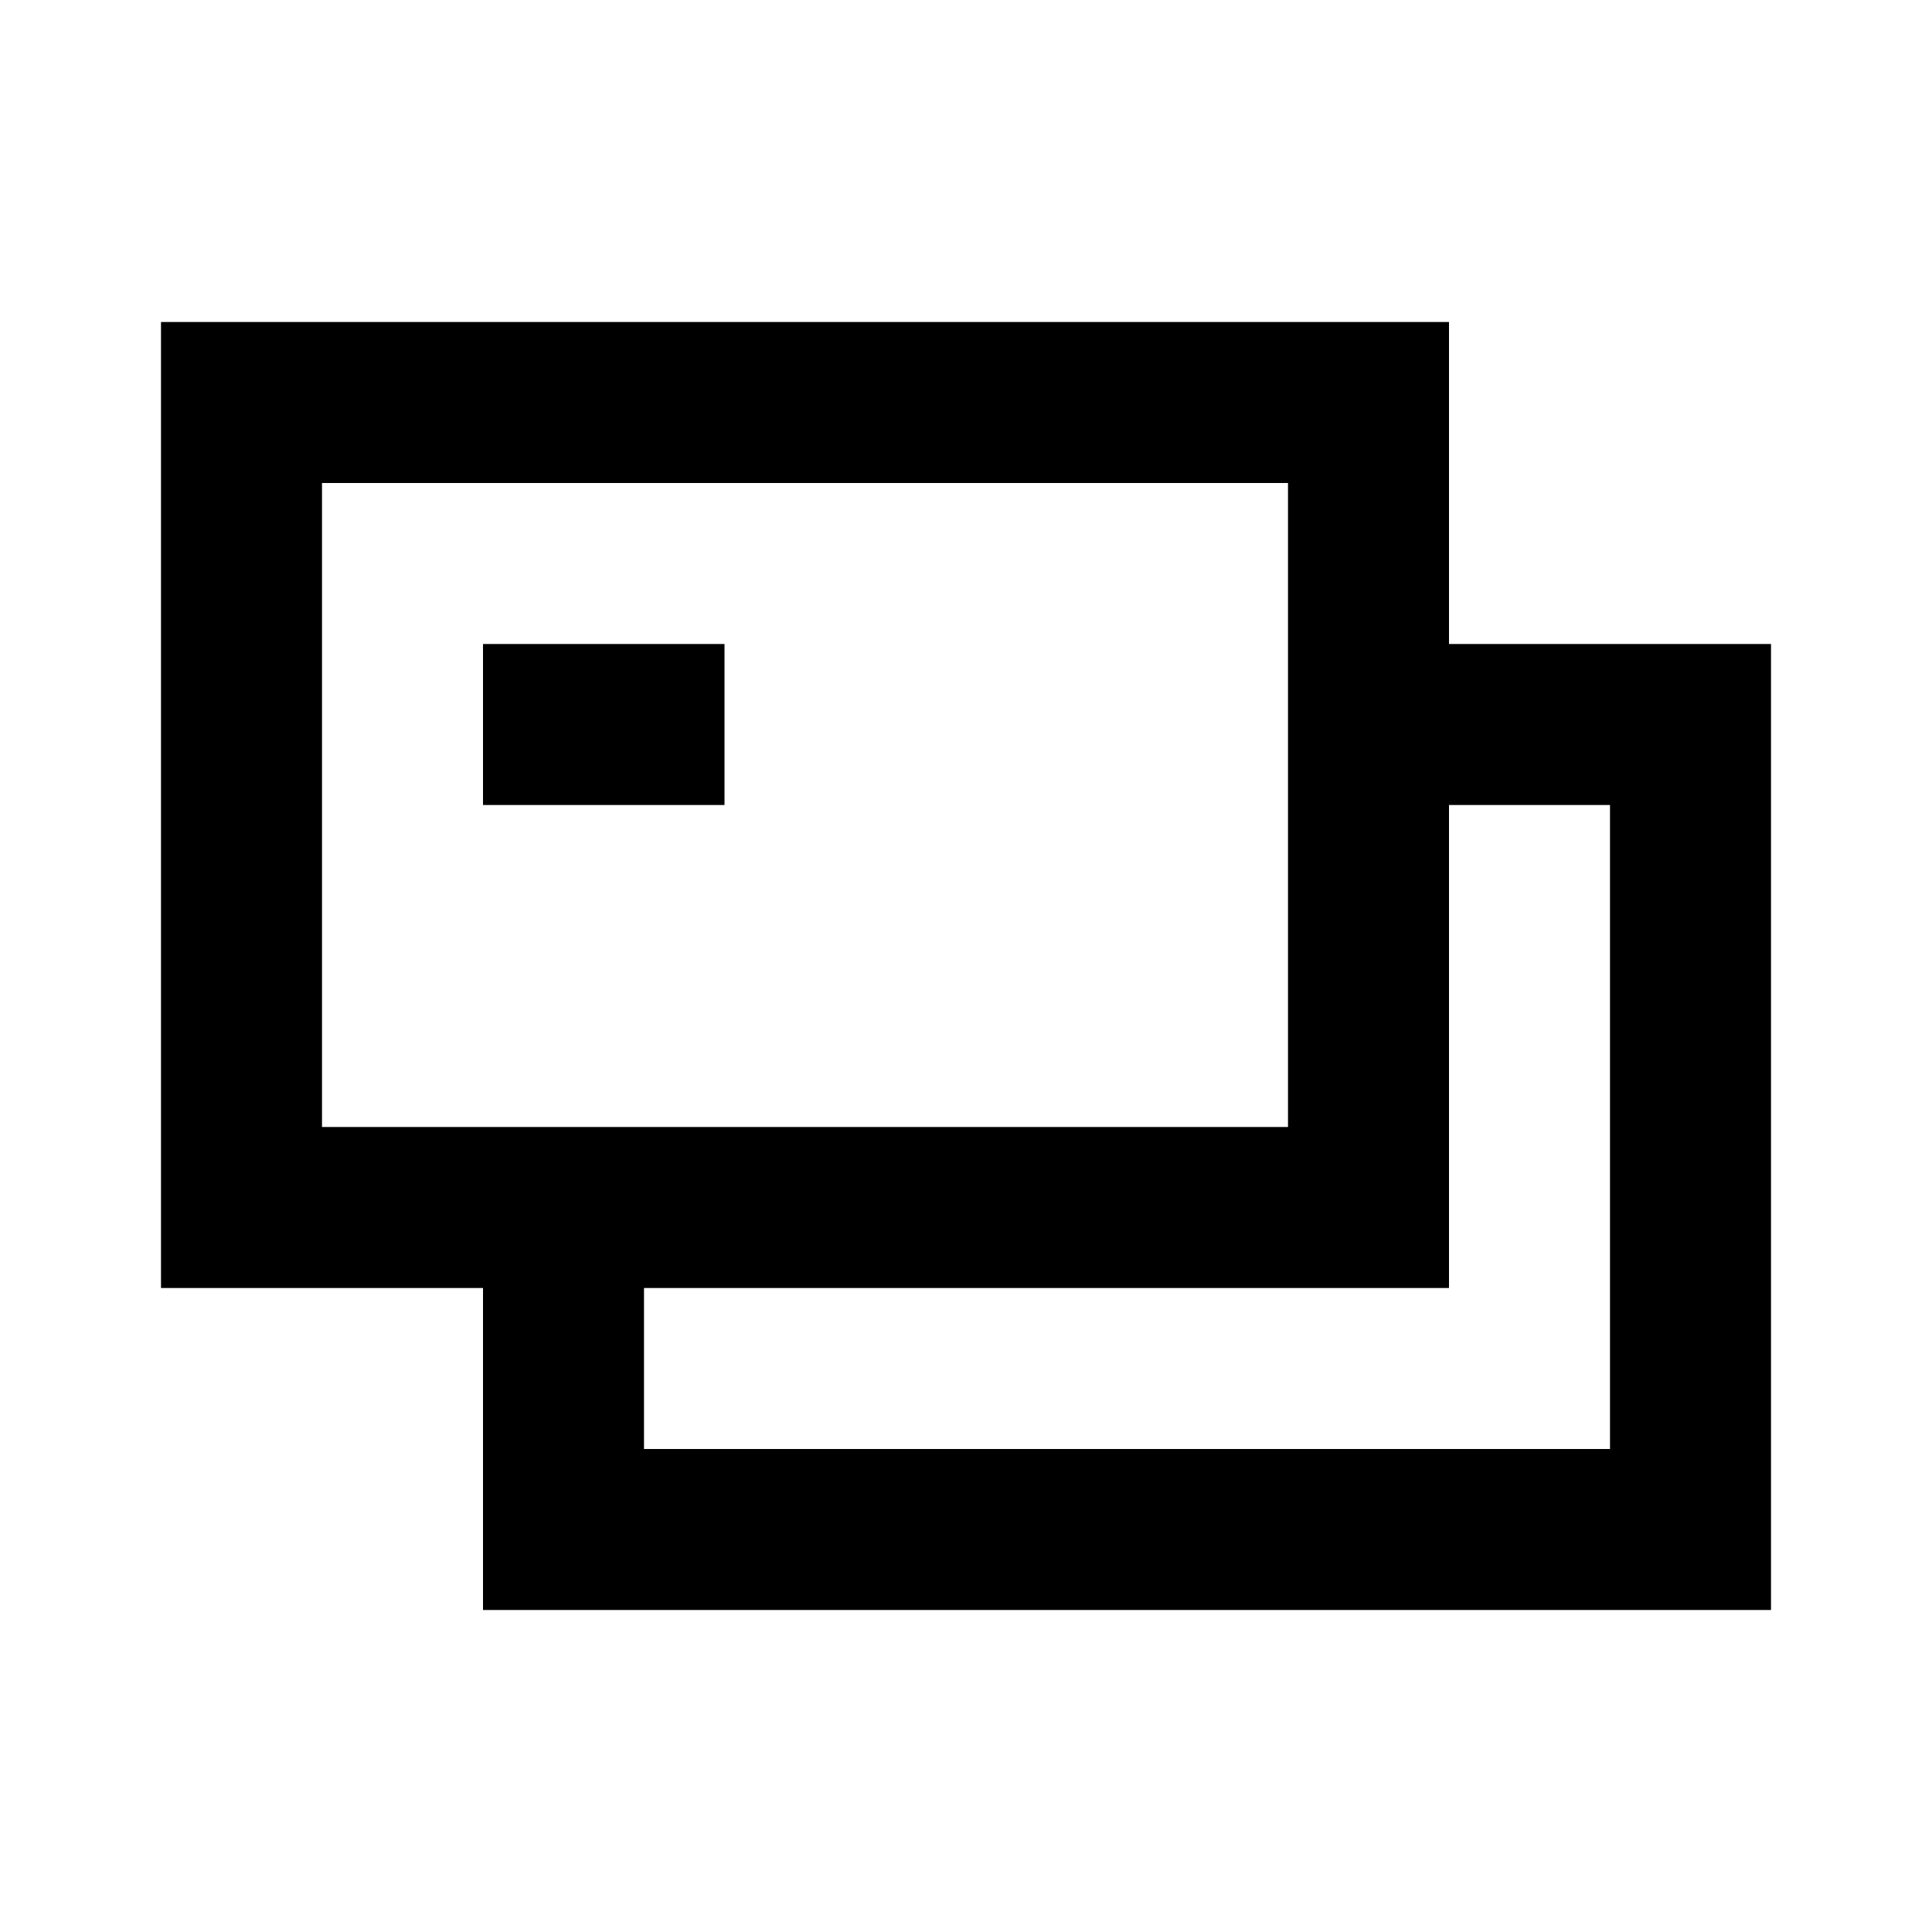 <svg width="24" height="24" viewBox="0 0 24 24" fill="none" xmlns="http://www.w3.org/2000/svg">
<path d="M3 5H17V15H3V5Z" stroke="black" stroke-width="2" stroke-linecap="square"/>
<path d="M7 15V19H21V9H17" stroke="black" stroke-width="2"/>
<path d="M7 9H8" stroke="black" stroke-width="2" stroke-linecap="square"/>
</svg>
